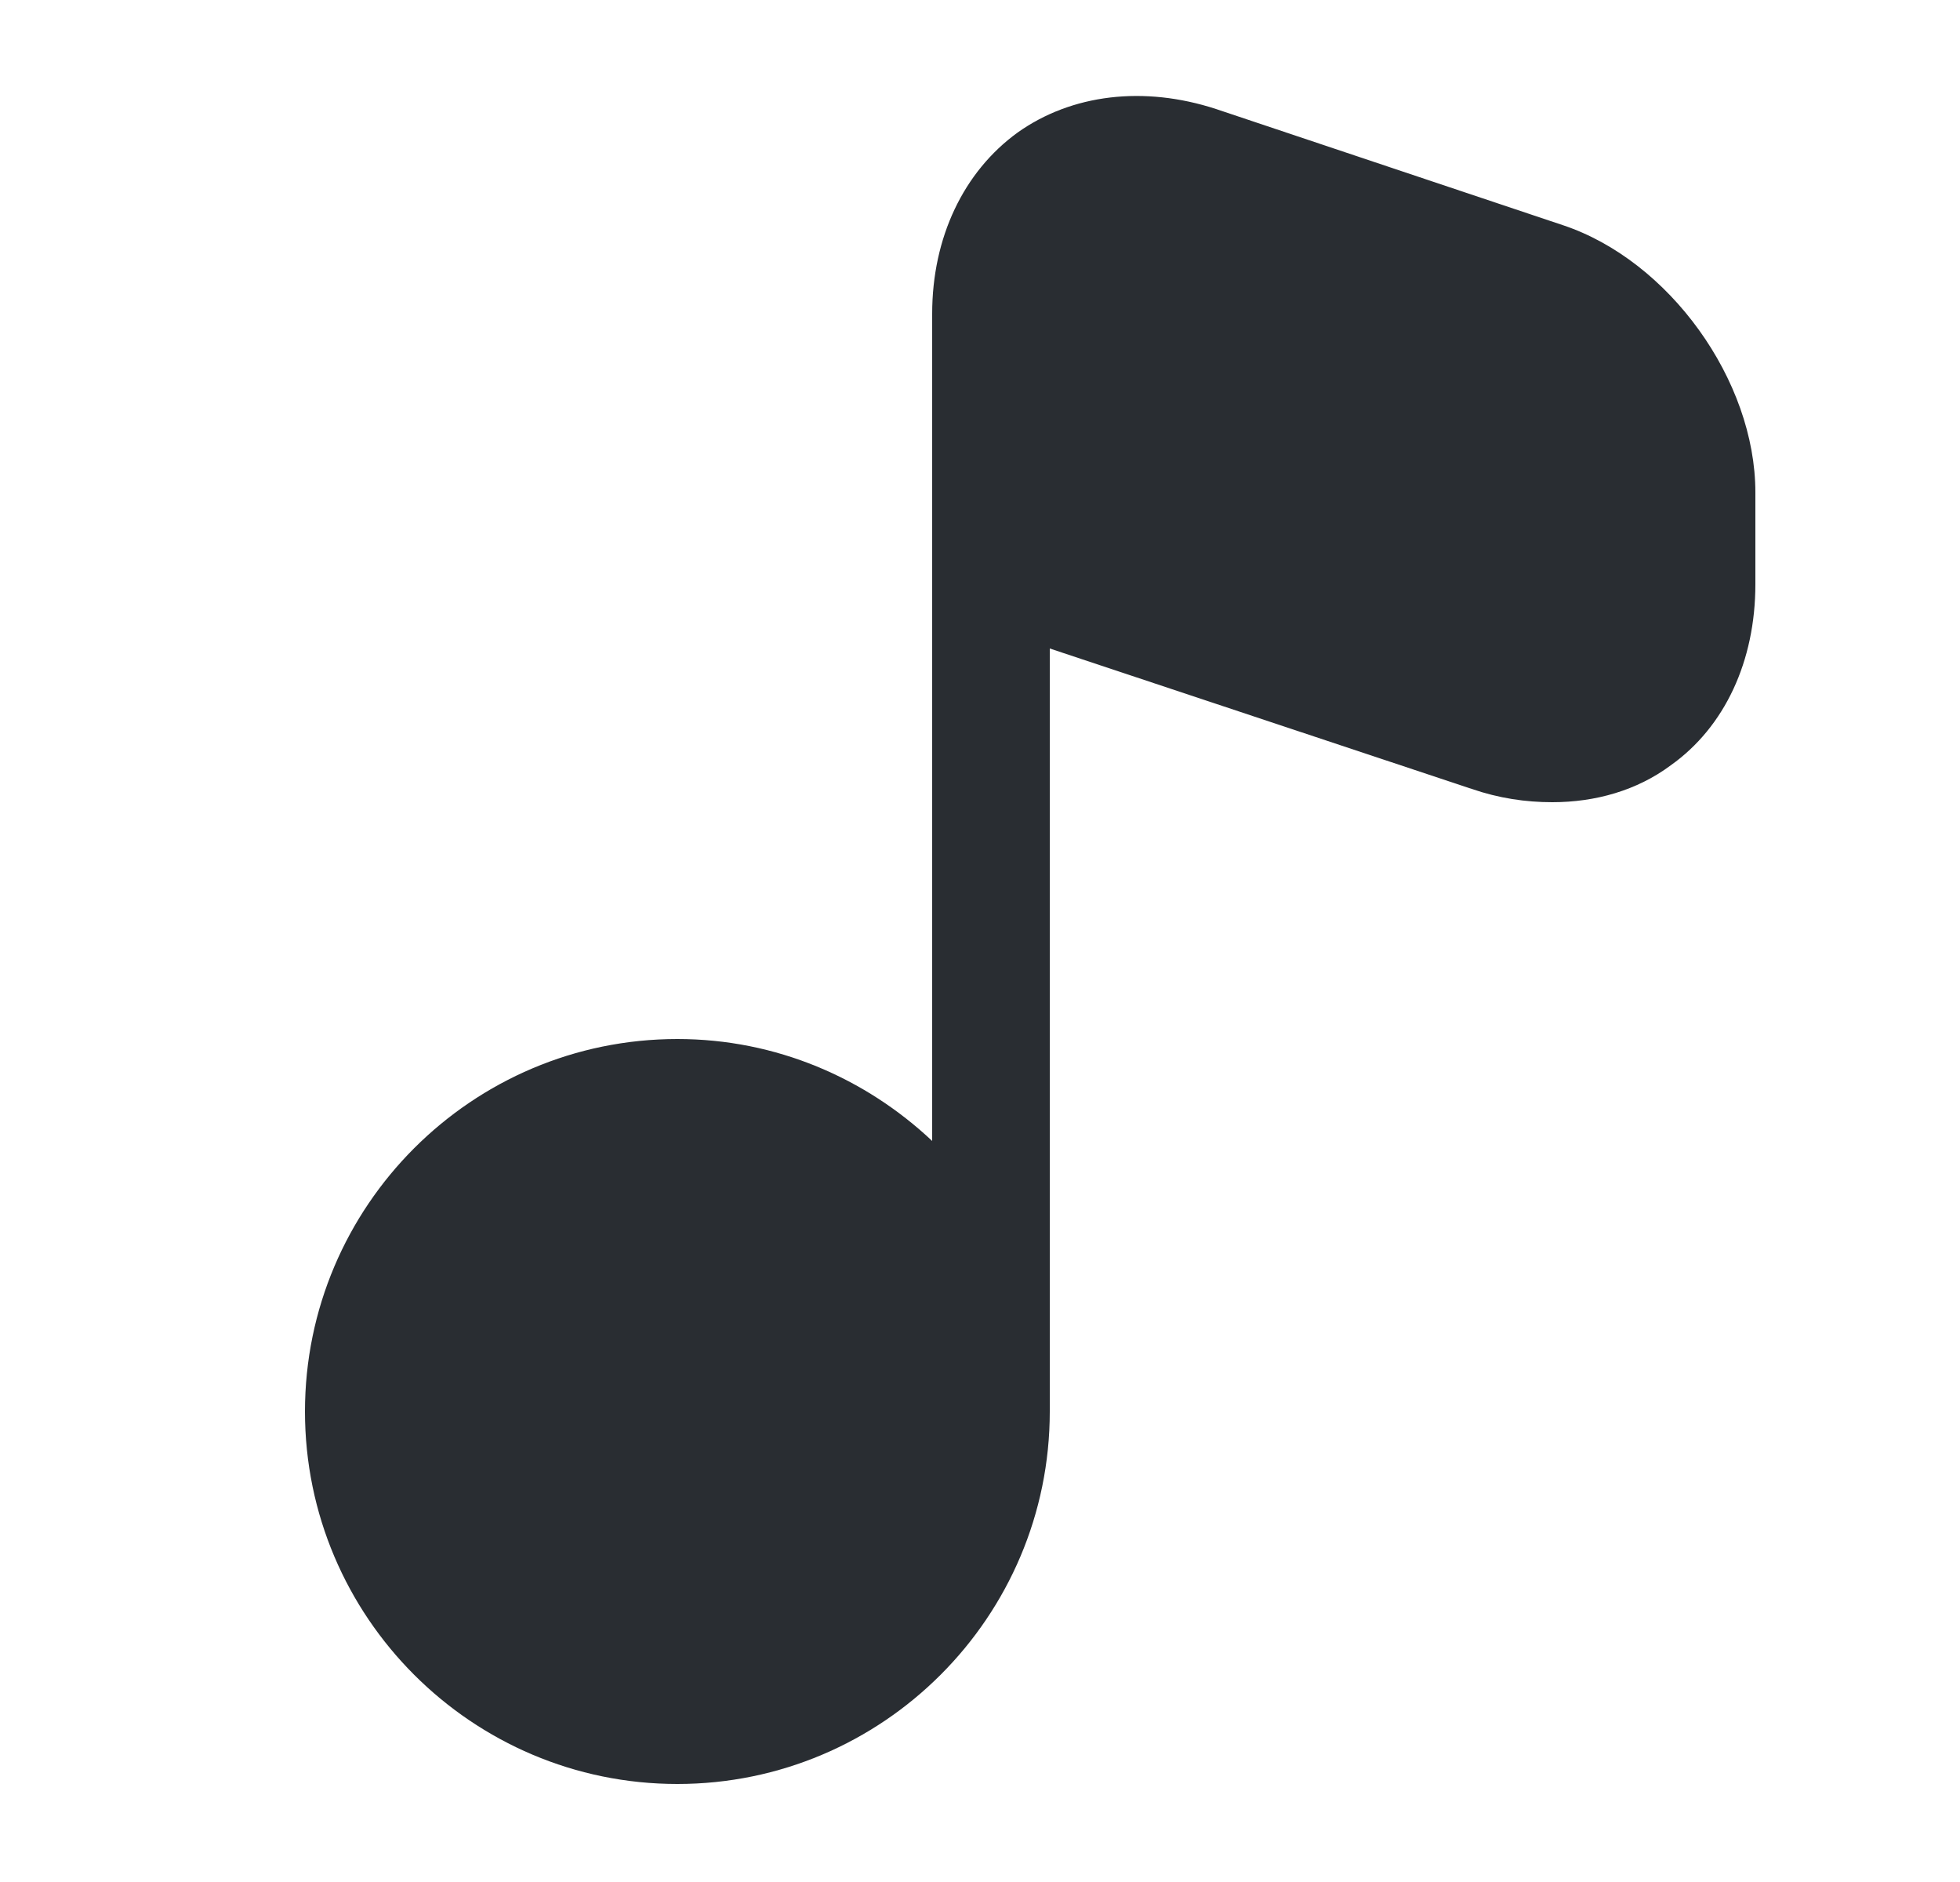 <svg width="25" height="24" viewBox="0 0 25 24" fill="none" xmlns="http://www.w3.org/2000/svg">
<path d="M22.39 6.28V7.45C22.39 8.43 22 9.27 21.31 9.76C20.88 10.08 20.35 10.23 19.8 10.23C19.46 10.23 19.12 10.18 18.77 10.06L13.39 8.27V18C13.39 20.62 11.26 22.75 8.64 22.75C6.02 22.75 3.89 20.62 3.89 18C3.89 15.38 6.02 13.25 8.64 13.25C9.9 13.25 11.04 13.75 11.89 14.55V4C11.89 3.03 12.29 2.19 12.98 1.69C13.67 1.2 14.59 1.09 15.51 1.39L19.93 2.87C21.29 3.32 22.39 4.85 22.39 6.28Z" fill="#292D32"/>
</svg>
